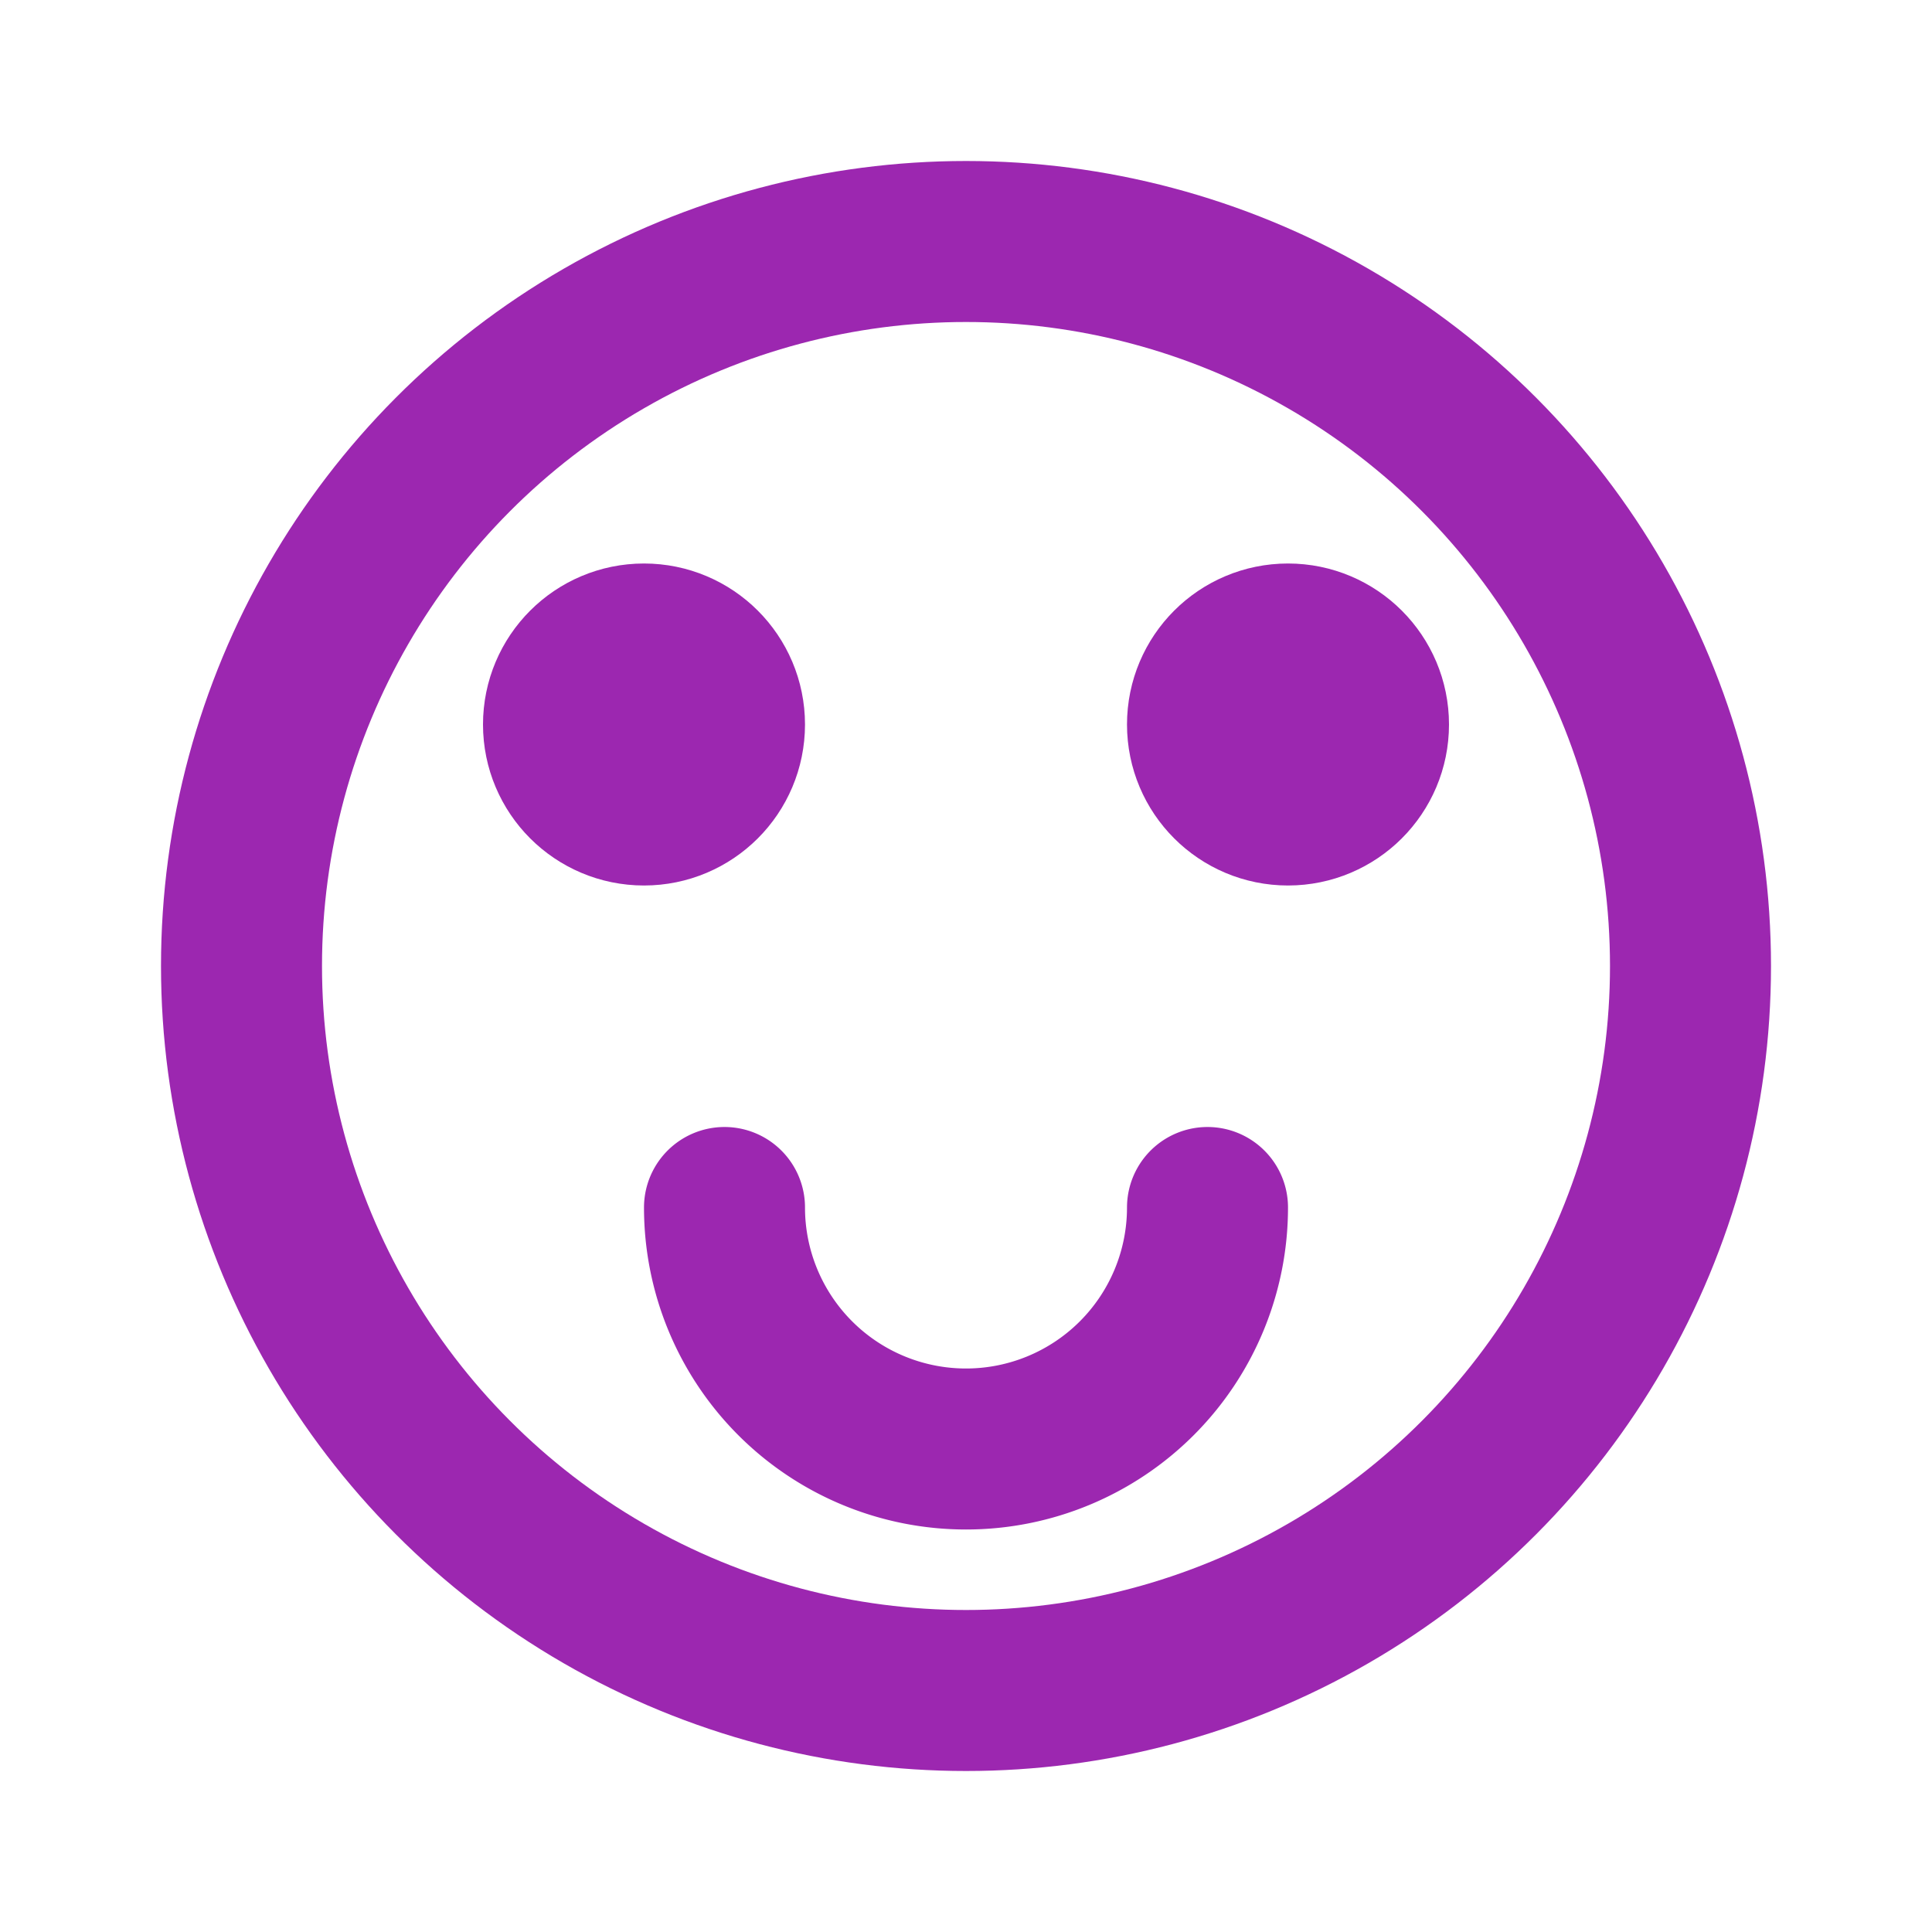 <svg xmlns="http://www.w3.org/2000/svg" viewBox="0 0 24 24" width="24" height="24" fill="none" stroke="#9c27b0" stroke-width="2" stroke-linecap="round" stroke-linejoin="round">
  <circle cx="12" cy="12" r="9"></circle>
  <circle cx="8" cy="9" r="1" fill="#9c27b0"></circle>
  <circle cx="16" cy="9" r="1" fill="#9c27b0"></circle>
  <path d="M9 15a3 3 0 0 0 6 0"></path>
</svg>
